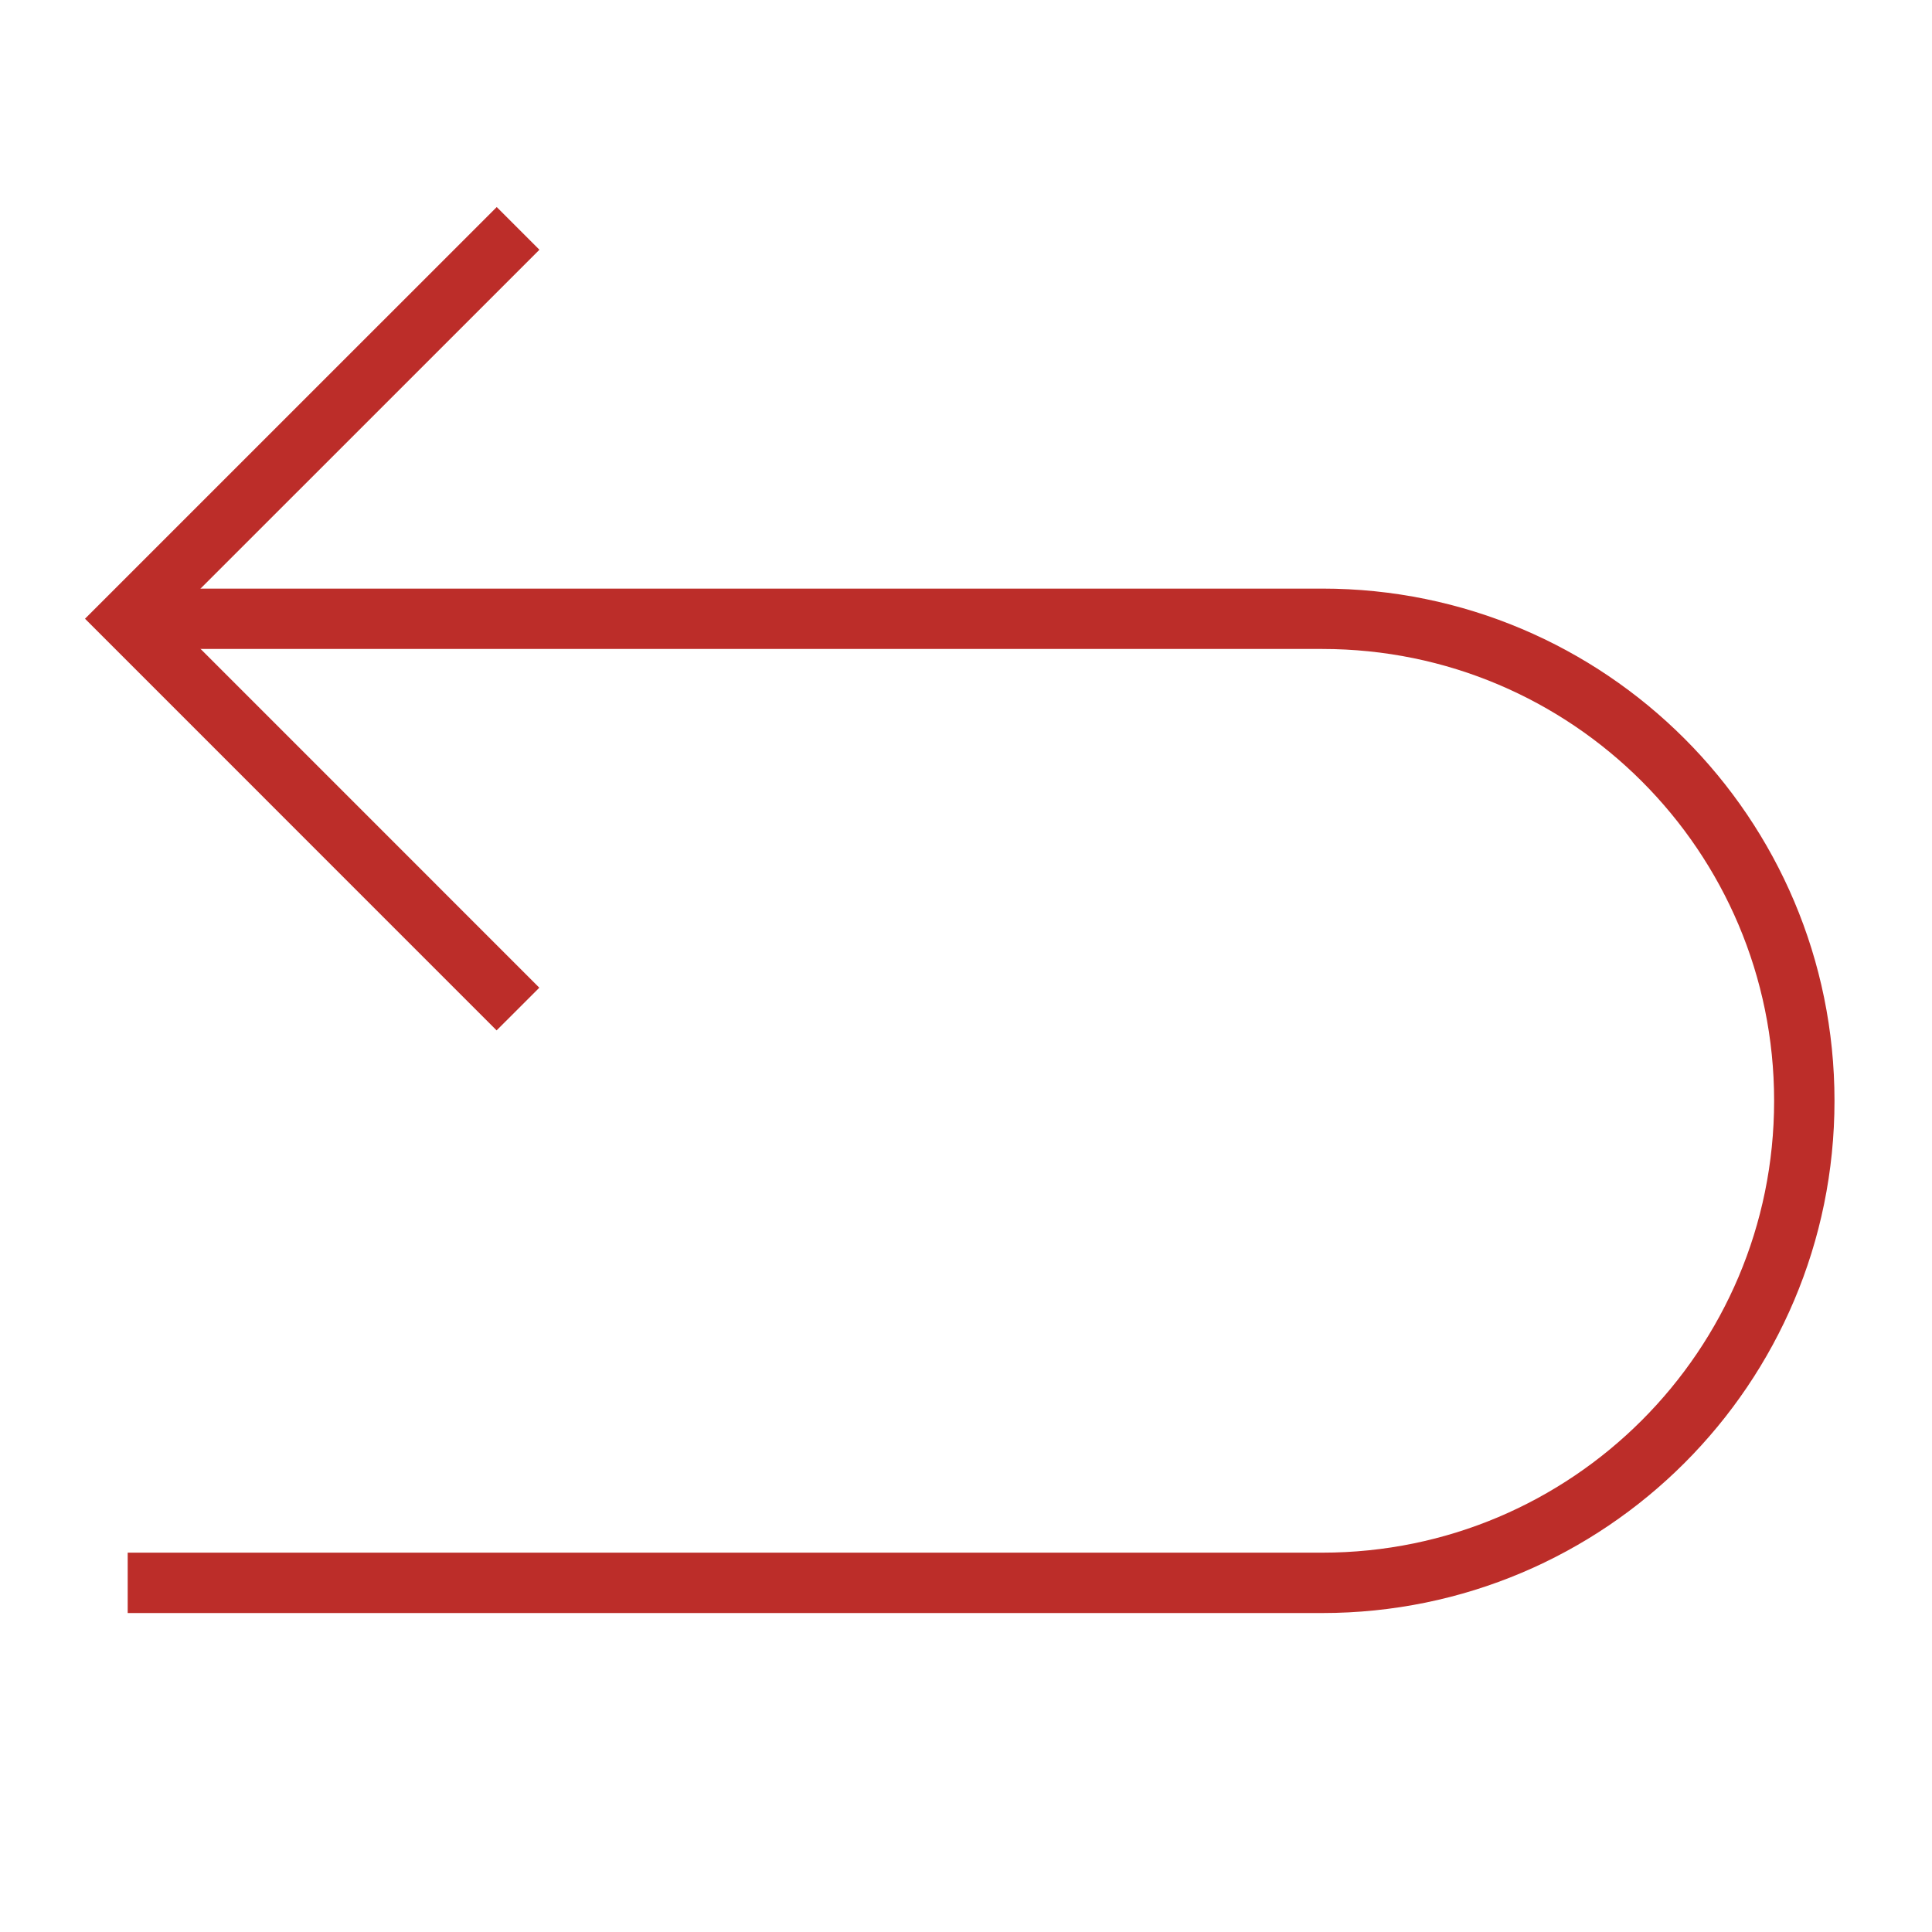 <svg version="1.1" xmlns="http://www.w3.org/2000/svg" xmlns:xlink="http://www.w3.org/1999/xlink"
     viewBox="0 0 32 32" enable-background="new 0 0 32 32" xml:space="preserve">
<g>
	<path fill="none" stroke="#bc2d29" stroke-weight="1.5" stroke-miterlimit="10" d="M2.115,26.217h19.786
		c4.41,0,7.984-3.574,7.984-7.984s-3.574-7.984-7.984-7.984H2.115"/>
	<polyline fill="none" stroke="#bc2d29" stroke-weight="1.5" stroke-miterlimit="10" points="8.581,3.783 2.115,10.248
		8.579,16.713 	"/>
</g>
</svg>

